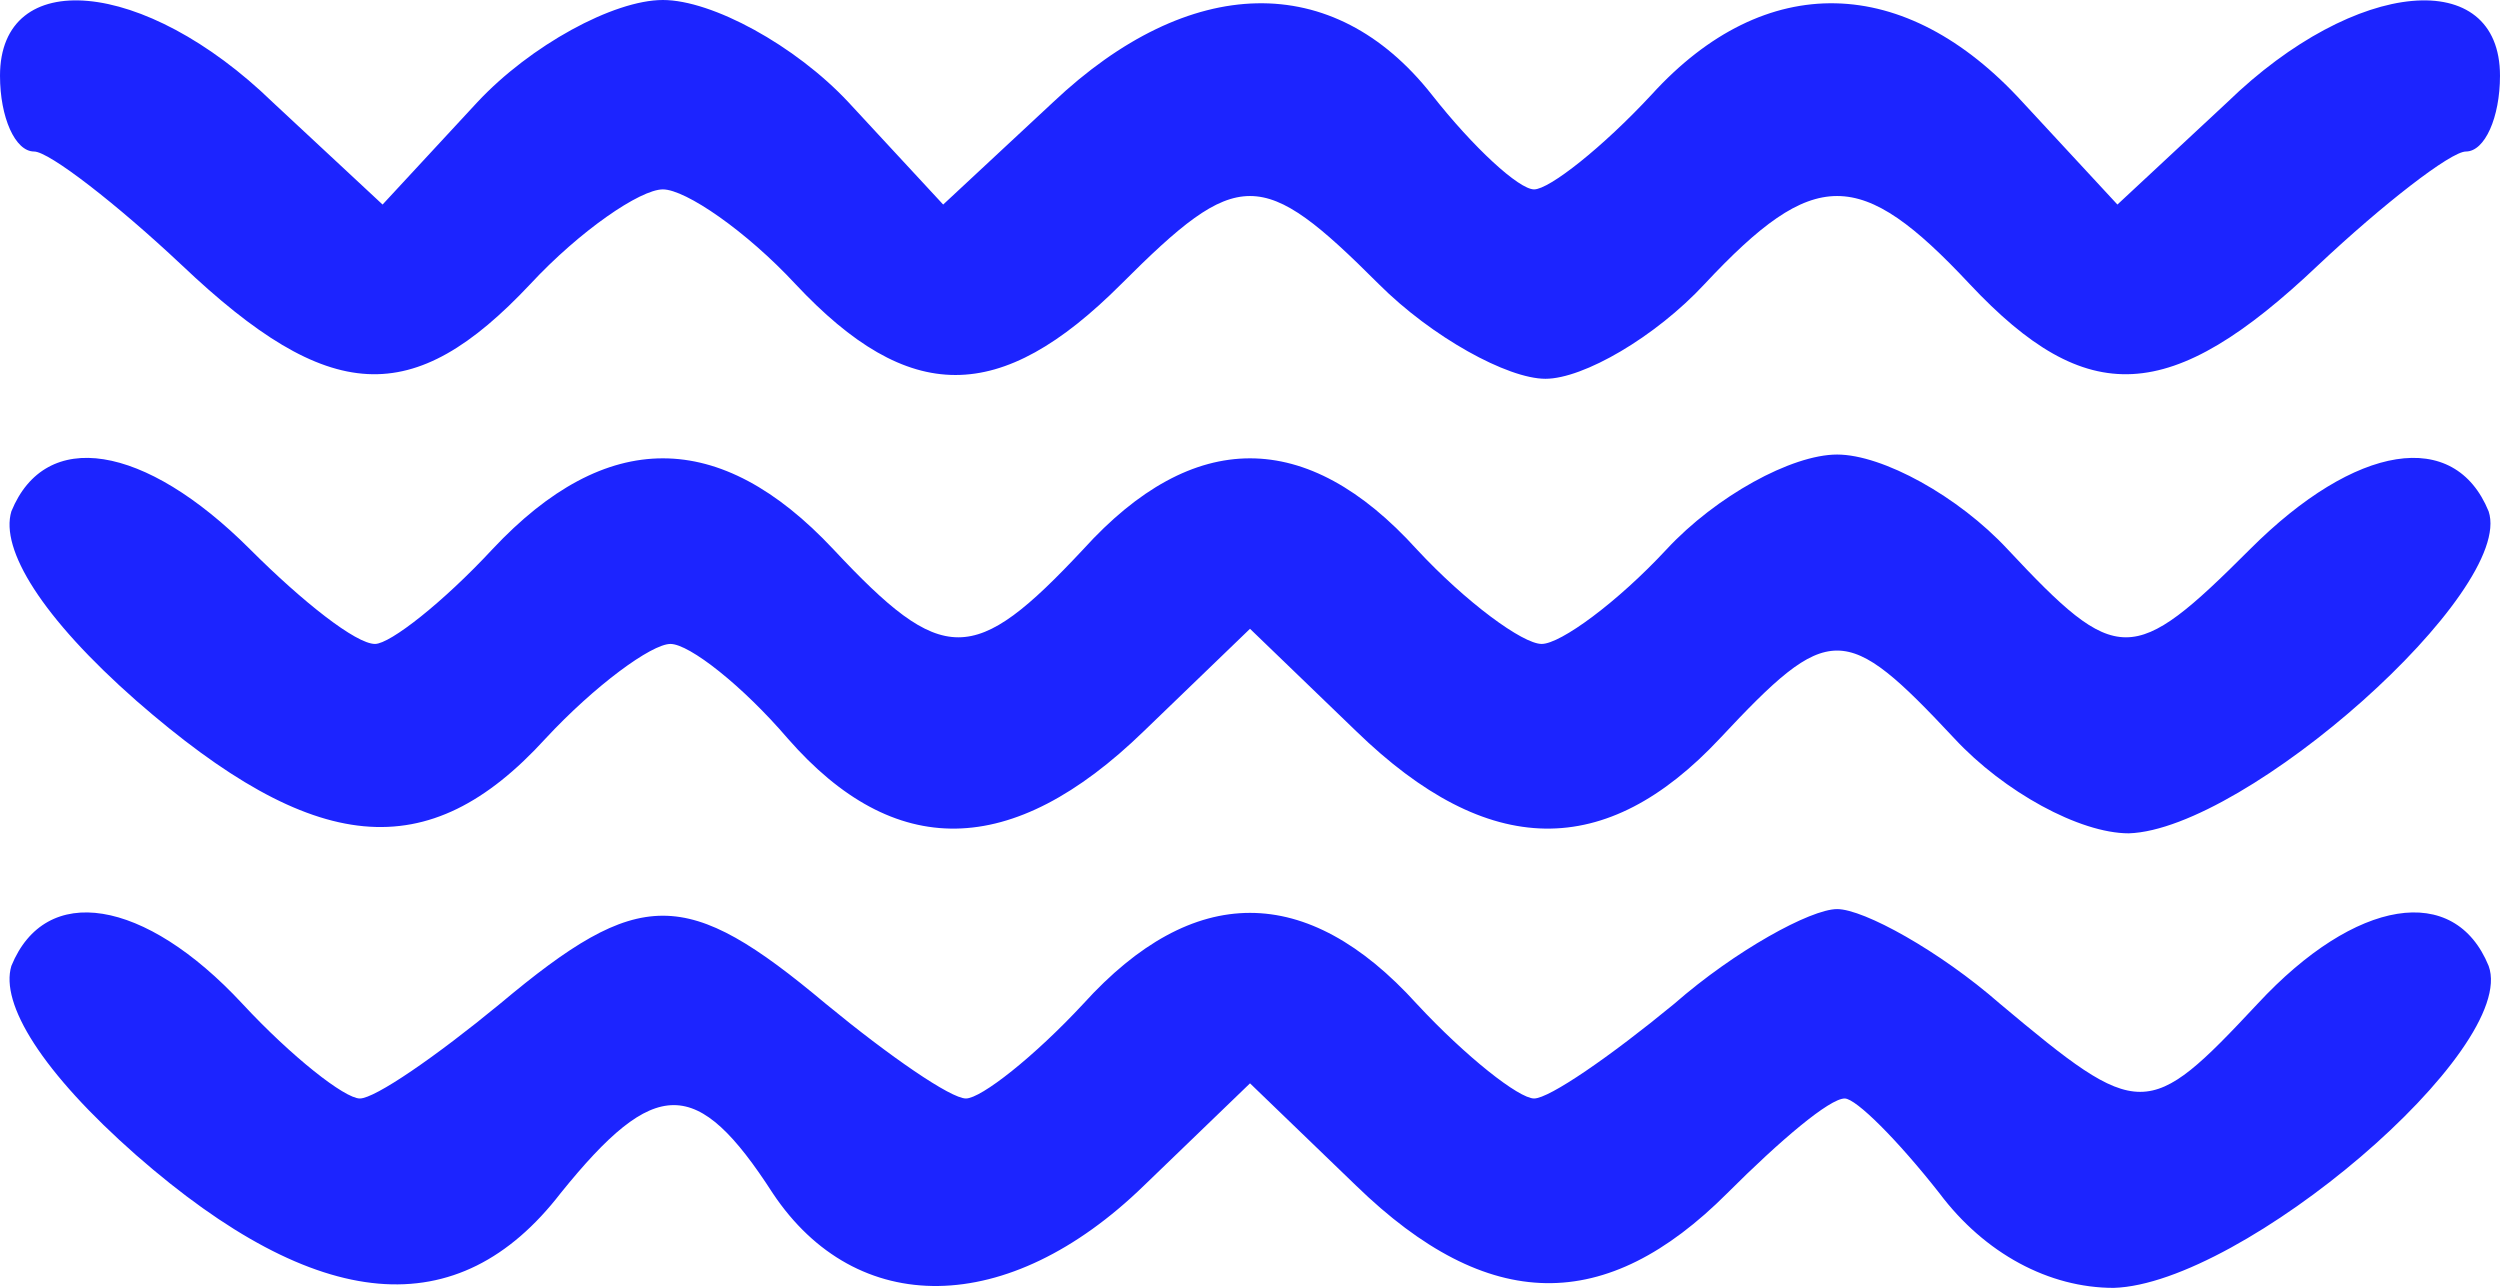 <svg version="1.0" xmlns="http://www.w3.org/2000/svg" width="66" height="34" viewBox="0 0 660 340"><path d="M36 305c-25-22-36-40-33-50 9-22 35-18 61 10 13 14 27 25 31 25s20-11 37-25c37-31 49-31 86 0 17 14 33 25 37 25s18-11 31-25c29-32 59-32 88 0 13 14 27 25 31 25s20-11 37-25c16-14 36-25 43-25s27 11 43 25c37 31 39 31 68 0 26-28 52-32 61-10 8 22-65 84-99 85-17 0-34-9-46-25-11-14-22-25-25-25-4 0-17 11-31 25-32 32-63 32-98-2l-28-27-28 27c-36 35-76 35-98 2-20-31-31-31-56 0-27 35-64 32-112-10zm0-120c-25-22-36-40-33-50 9-22 35-18 63 10 14 14 28 25 33 25 4 0 18-11 31-25 30-32 60-32 90 0 29 31 37 31 66 0 29-32 59-32 88 0 13 14 28 25 33 25s20-11 33-25 33-25 45-25 32 11 45 25c29 31 33 31 64 0 28-28 54-32 63-10 7 21-64 84-95 85-13 0-33-11-46-25-29-31-33-31-62 0-30 32-61 32-96-2l-28-27-28 27c-35 34-66 34-94 2-12-14-26-25-31-25s-20 11-33 25c-31 34-61 31-108-10zM48 70C31 54 13 40 9 40c-5 0-9-9-9-20C0-9 38-6 72 27l29 27 25-27c14-15 36-27 49-27s35 12 49 27l25 27 29-27c36-34 74-35 100-2 11 14 23 25 27 25s18-11 31-25c30-33 67-32 98 2l25 27 29-27c34-33 72-36 72-7 0 11-4 20-9 20-4 0-22 14-39 30-39 37-61 38-92 5-29-31-41-31-70 0-13 14-32 25-42 25s-30-11-44-25c-31-31-37-31-68 0-32 32-56 32-86 0-13-14-29-25-35-25s-22 11-35 25c-31 33-53 32-92-5z" fill="#1c24ff"/></svg>